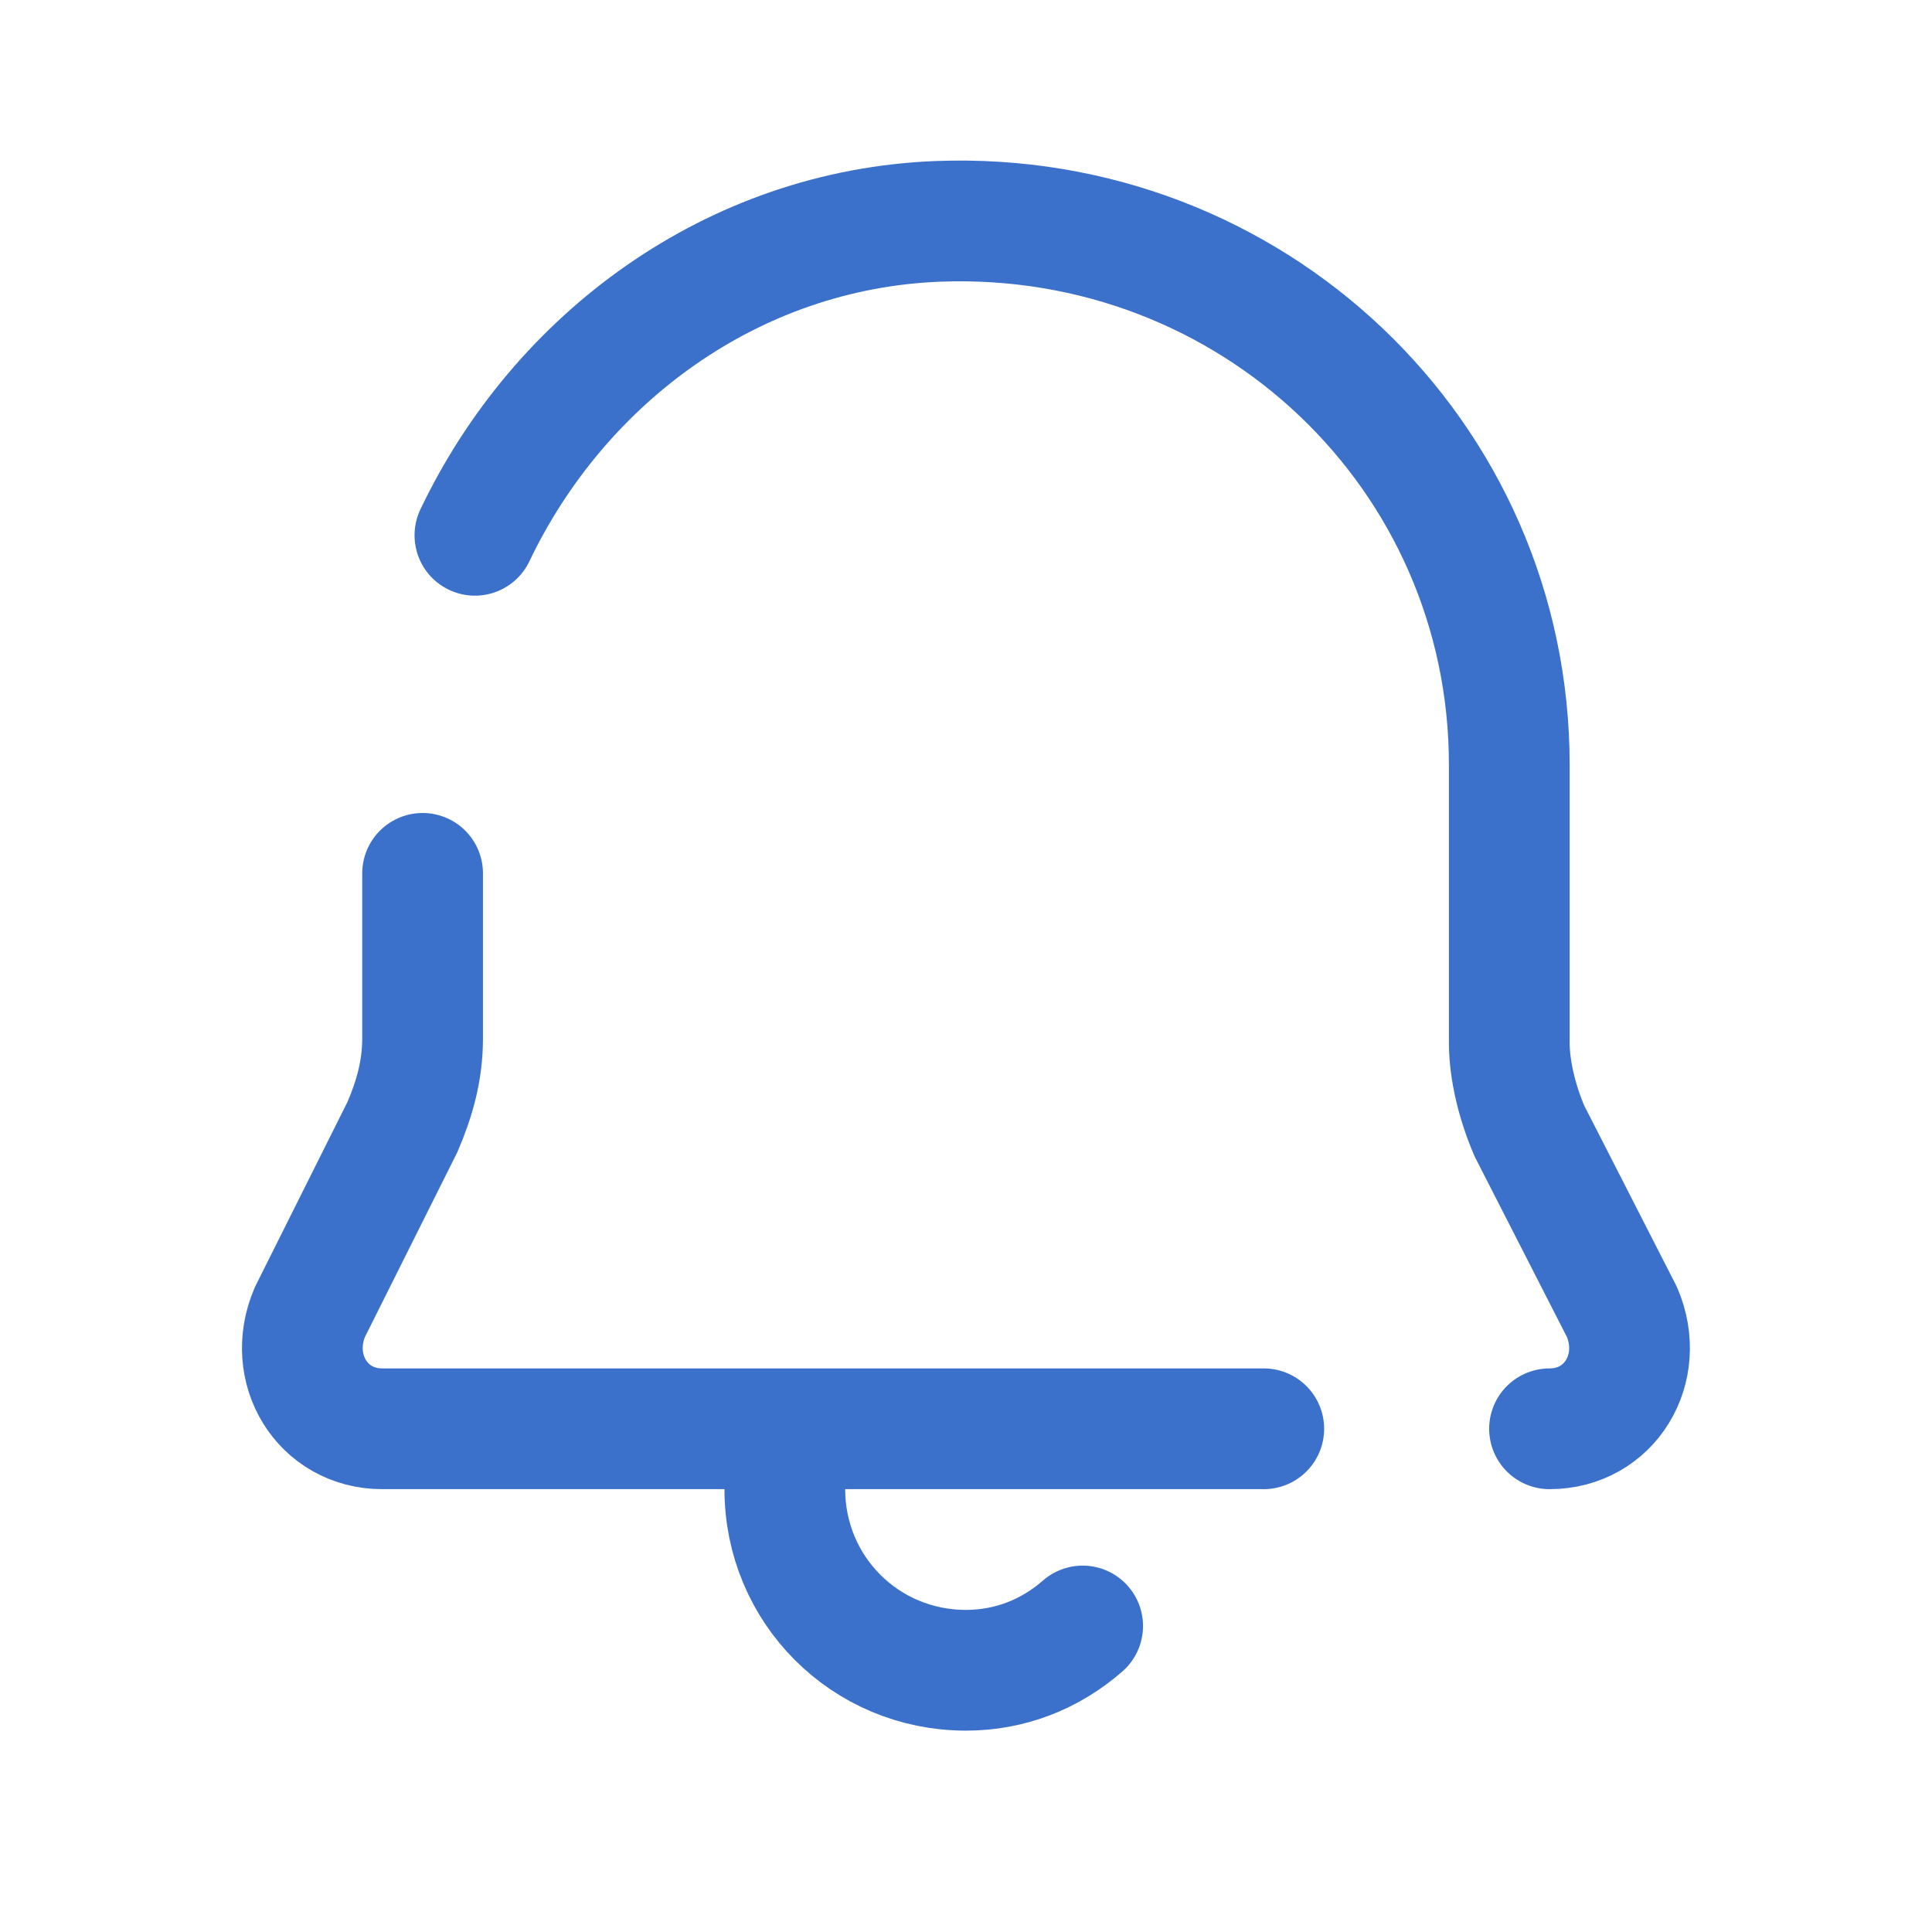 <svg xmlns="http://www.w3.org/2000/svg" xmlns:xlink="http://www.w3.org/1999/xlink" viewBox="0,0,256,256" width="480px" height="480px" fill-rule="nonzero"><g fill="none" fill-rule="nonzero" stroke="#3b71ca" stroke-width="3" stroke-linecap="round" stroke-linejoin="round" stroke-miterlimit="10" stroke-dasharray="" stroke-dashoffset="0" font-family="none" font-weight="none" font-size="none" text-anchor="none" style="mix-blend-mode: normal"><g transform="scale(5.333,5.333)"><path d="M38.5,35.5c1.5,0 2.4,-1.5 1.8,-2.9l-2.3,-4.5c-0.3,-0.7 -0.5,-1.5 -0.5,-2.2v-6.9c0,-7.7 -6.4,-13.8 -14.2,-13.5c-5.1,0.2 -9.4,3.4 -11.5,7.8"></path><path d="M10.5,21.7v4.1c0,0.8 -0.2,1.5 -0.5,2.2l-2.3,4.6c-0.6,1.4 0.3,2.9 1.8,2.9h21.9"></path><path d="M26.9,40.4c-0.8,0.7 -1.8,1.1 -2.9,1.1c-2.5,0 -4.5,-2 -4.5,-4.5"></path></g></g></svg>